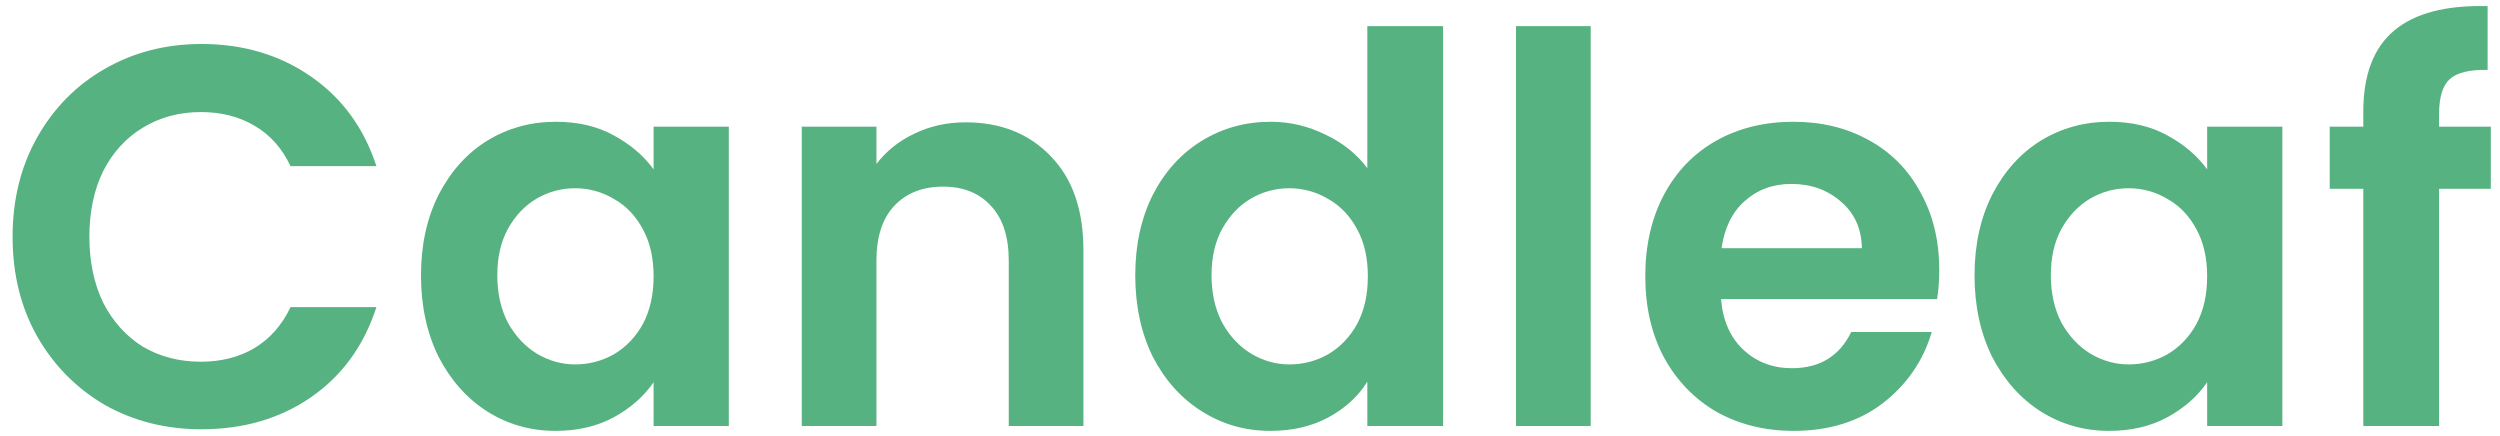 <svg width="86" height="15" viewBox="0 0 86 15" fill="none" xmlns="http://www.w3.org/2000/svg">
<path d="M0.433 8.149C0.433 6.872 0.714 5.732 1.277 4.729C1.852 3.712 2.629 2.925 3.607 2.368C4.598 1.798 5.706 1.513 6.929 1.513C8.361 1.513 9.615 1.884 10.691 2.628C11.768 3.371 12.52 4.4 12.948 5.714H9.994C9.7 5.094 9.284 4.629 8.746 4.32C8.22 4.01 7.608 3.855 6.911 3.855C6.164 3.855 5.498 4.035 4.91 4.394C4.335 4.741 3.883 5.237 3.552 5.881C3.234 6.525 3.075 7.281 3.075 8.149C3.075 9.004 3.234 9.76 3.552 10.417C3.883 11.061 4.335 11.563 4.91 11.923C5.498 12.27 6.164 12.443 6.911 12.443C7.608 12.443 8.22 12.288 8.746 11.978C9.284 11.656 9.7 11.185 9.994 10.566H12.948C12.52 11.892 11.768 12.926 10.691 13.67C9.627 14.401 8.373 14.767 6.929 14.767C5.706 14.767 4.598 14.488 3.607 13.93C2.629 13.36 1.852 12.573 1.277 11.569C0.714 10.566 0.433 9.425 0.433 8.149Z" fill="#56B280"/>
<path d="M14.482 9.469C14.482 8.428 14.684 7.505 15.088 6.699C15.504 5.893 16.061 5.274 16.758 4.84C17.468 4.406 18.257 4.189 19.125 4.189C19.884 4.189 20.544 4.344 21.107 4.654C21.682 4.964 22.141 5.354 22.484 5.825V4.357H25.071V14.655H22.484V13.149C22.153 13.633 21.695 14.036 21.107 14.358C20.532 14.668 19.866 14.822 19.107 14.822C18.25 14.822 17.468 14.6 16.758 14.153C16.061 13.707 15.504 13.081 15.088 12.276C14.684 11.458 14.482 10.522 14.482 9.469ZM22.484 9.506C22.484 8.874 22.361 8.335 22.117 7.889C21.872 7.43 21.542 7.083 21.126 6.848C20.71 6.6 20.263 6.476 19.786 6.476C19.309 6.476 18.868 6.594 18.465 6.829C18.061 7.065 17.73 7.412 17.474 7.87C17.229 8.316 17.107 8.849 17.107 9.469C17.107 10.088 17.229 10.634 17.474 11.105C17.73 11.563 18.061 11.916 18.465 12.164C18.881 12.412 19.321 12.536 19.786 12.536C20.263 12.536 20.71 12.418 21.126 12.183C21.542 11.935 21.872 11.588 22.117 11.142C22.361 10.683 22.484 10.138 22.484 9.506Z" fill="#56B280"/>
<path d="M33.215 4.208C34.426 4.208 35.404 4.598 36.151 5.379C36.897 6.147 37.27 7.226 37.27 8.614V14.655H34.701V8.967C34.701 8.149 34.499 7.523 34.095 7.089C33.692 6.643 33.141 6.42 32.444 6.42C31.734 6.42 31.171 6.643 30.755 7.089C30.352 7.523 30.15 8.149 30.15 8.967V14.655H27.581V4.357H30.15V5.639C30.492 5.193 30.927 4.846 31.453 4.598C31.991 4.338 32.578 4.208 33.215 4.208Z" fill="#56B280"/>
<path d="M39.053 9.469C39.053 8.428 39.255 7.505 39.658 6.699C40.074 5.893 40.637 5.274 41.347 4.84C42.056 4.406 42.846 4.189 43.714 4.189C44.375 4.189 45.005 4.338 45.604 4.636C46.204 4.921 46.681 5.305 47.036 5.788V0.899H49.642V14.655H47.036V13.131C46.718 13.639 46.271 14.048 45.696 14.358C45.121 14.668 44.454 14.822 43.696 14.822C42.839 14.822 42.056 14.6 41.347 14.153C40.637 13.707 40.074 13.081 39.658 12.276C39.255 11.458 39.053 10.522 39.053 9.469ZM47.054 9.506C47.054 8.874 46.932 8.335 46.687 7.889C46.442 7.43 46.112 7.083 45.696 6.848C45.28 6.6 44.834 6.476 44.356 6.476C43.879 6.476 43.439 6.594 43.035 6.829C42.631 7.065 42.301 7.412 42.044 7.87C41.799 8.316 41.677 8.849 41.677 9.469C41.677 10.088 41.799 10.634 42.044 11.105C42.301 11.563 42.631 11.916 43.035 12.164C43.451 12.412 43.892 12.536 44.356 12.536C44.834 12.536 45.28 12.418 45.696 12.183C46.112 11.935 46.442 11.588 46.687 11.142C46.932 10.683 47.054 10.138 47.054 9.506Z" fill="#56B280"/>
<path d="M54.72 0.899V14.655H52.151V0.899H54.72Z" fill="#56B280"/>
<path d="M66.71 9.283C66.71 9.655 66.685 9.989 66.636 10.287H59.204C59.265 11.03 59.522 11.613 59.975 12.034C60.427 12.456 60.984 12.666 61.645 12.666C62.599 12.666 63.278 12.251 63.682 11.421H66.453C66.159 12.412 65.597 13.23 64.764 13.874C63.933 14.507 62.911 14.822 61.7 14.822C60.721 14.822 59.84 14.606 59.057 14.172C58.286 13.726 57.681 13.1 57.24 12.294C56.812 11.489 56.598 10.559 56.598 9.506C56.598 8.44 56.812 7.505 57.24 6.699C57.669 5.893 58.268 5.274 59.039 4.84C59.81 4.406 60.697 4.189 61.7 4.189C62.666 4.189 63.529 4.4 64.287 4.821C65.058 5.243 65.651 5.844 66.067 6.625C66.496 7.393 66.71 8.279 66.71 9.283ZM64.049 8.539C64.037 7.87 63.798 7.337 63.333 6.941C62.868 6.532 62.299 6.327 61.626 6.327C60.99 6.327 60.452 6.525 60.011 6.922C59.583 7.306 59.32 7.845 59.222 8.539H64.049Z" fill="#56B280"/>
<path d="M67.924 9.469C67.924 8.428 68.126 7.505 68.53 6.699C68.946 5.893 69.503 5.274 70.2 4.84C70.91 4.406 71.699 4.189 72.567 4.189C73.326 4.189 73.987 4.344 74.549 4.654C75.124 4.964 75.583 5.354 75.926 5.825V4.357H78.513V14.655H75.926V13.149C75.596 13.633 75.137 14.036 74.549 14.358C73.974 14.668 73.308 14.822 72.549 14.822C71.693 14.822 70.91 14.6 70.2 14.153C69.503 13.707 68.946 13.081 68.53 12.276C68.126 11.458 67.924 10.522 67.924 9.469ZM75.926 9.506C75.926 8.874 75.803 8.335 75.559 7.889C75.314 7.43 74.984 7.083 74.568 6.848C74.152 6.6 73.705 6.476 73.228 6.476C72.751 6.476 72.311 6.594 71.907 6.829C71.503 7.065 71.173 7.412 70.916 7.87C70.671 8.316 70.549 8.849 70.549 9.469C70.549 10.088 70.671 10.634 70.916 11.105C71.173 11.563 71.503 11.916 71.907 12.164C72.323 12.412 72.763 12.536 73.228 12.536C73.705 12.536 74.152 12.418 74.568 12.183C74.984 11.935 75.314 11.588 75.559 11.142C75.803 10.683 75.926 10.138 75.926 9.506Z" fill="#56B280"/>
<path d="M85.684 6.495H83.904V14.655H81.298V6.495H80.142V4.357H81.298V3.836C81.298 2.572 81.653 1.643 82.362 1.048C83.072 0.453 84.142 0.174 85.574 0.211V2.405C84.95 2.392 84.516 2.498 84.271 2.721C84.026 2.944 83.904 3.347 83.904 3.929V4.357H85.684V6.495Z" fill="#56B280"/>
</svg>
